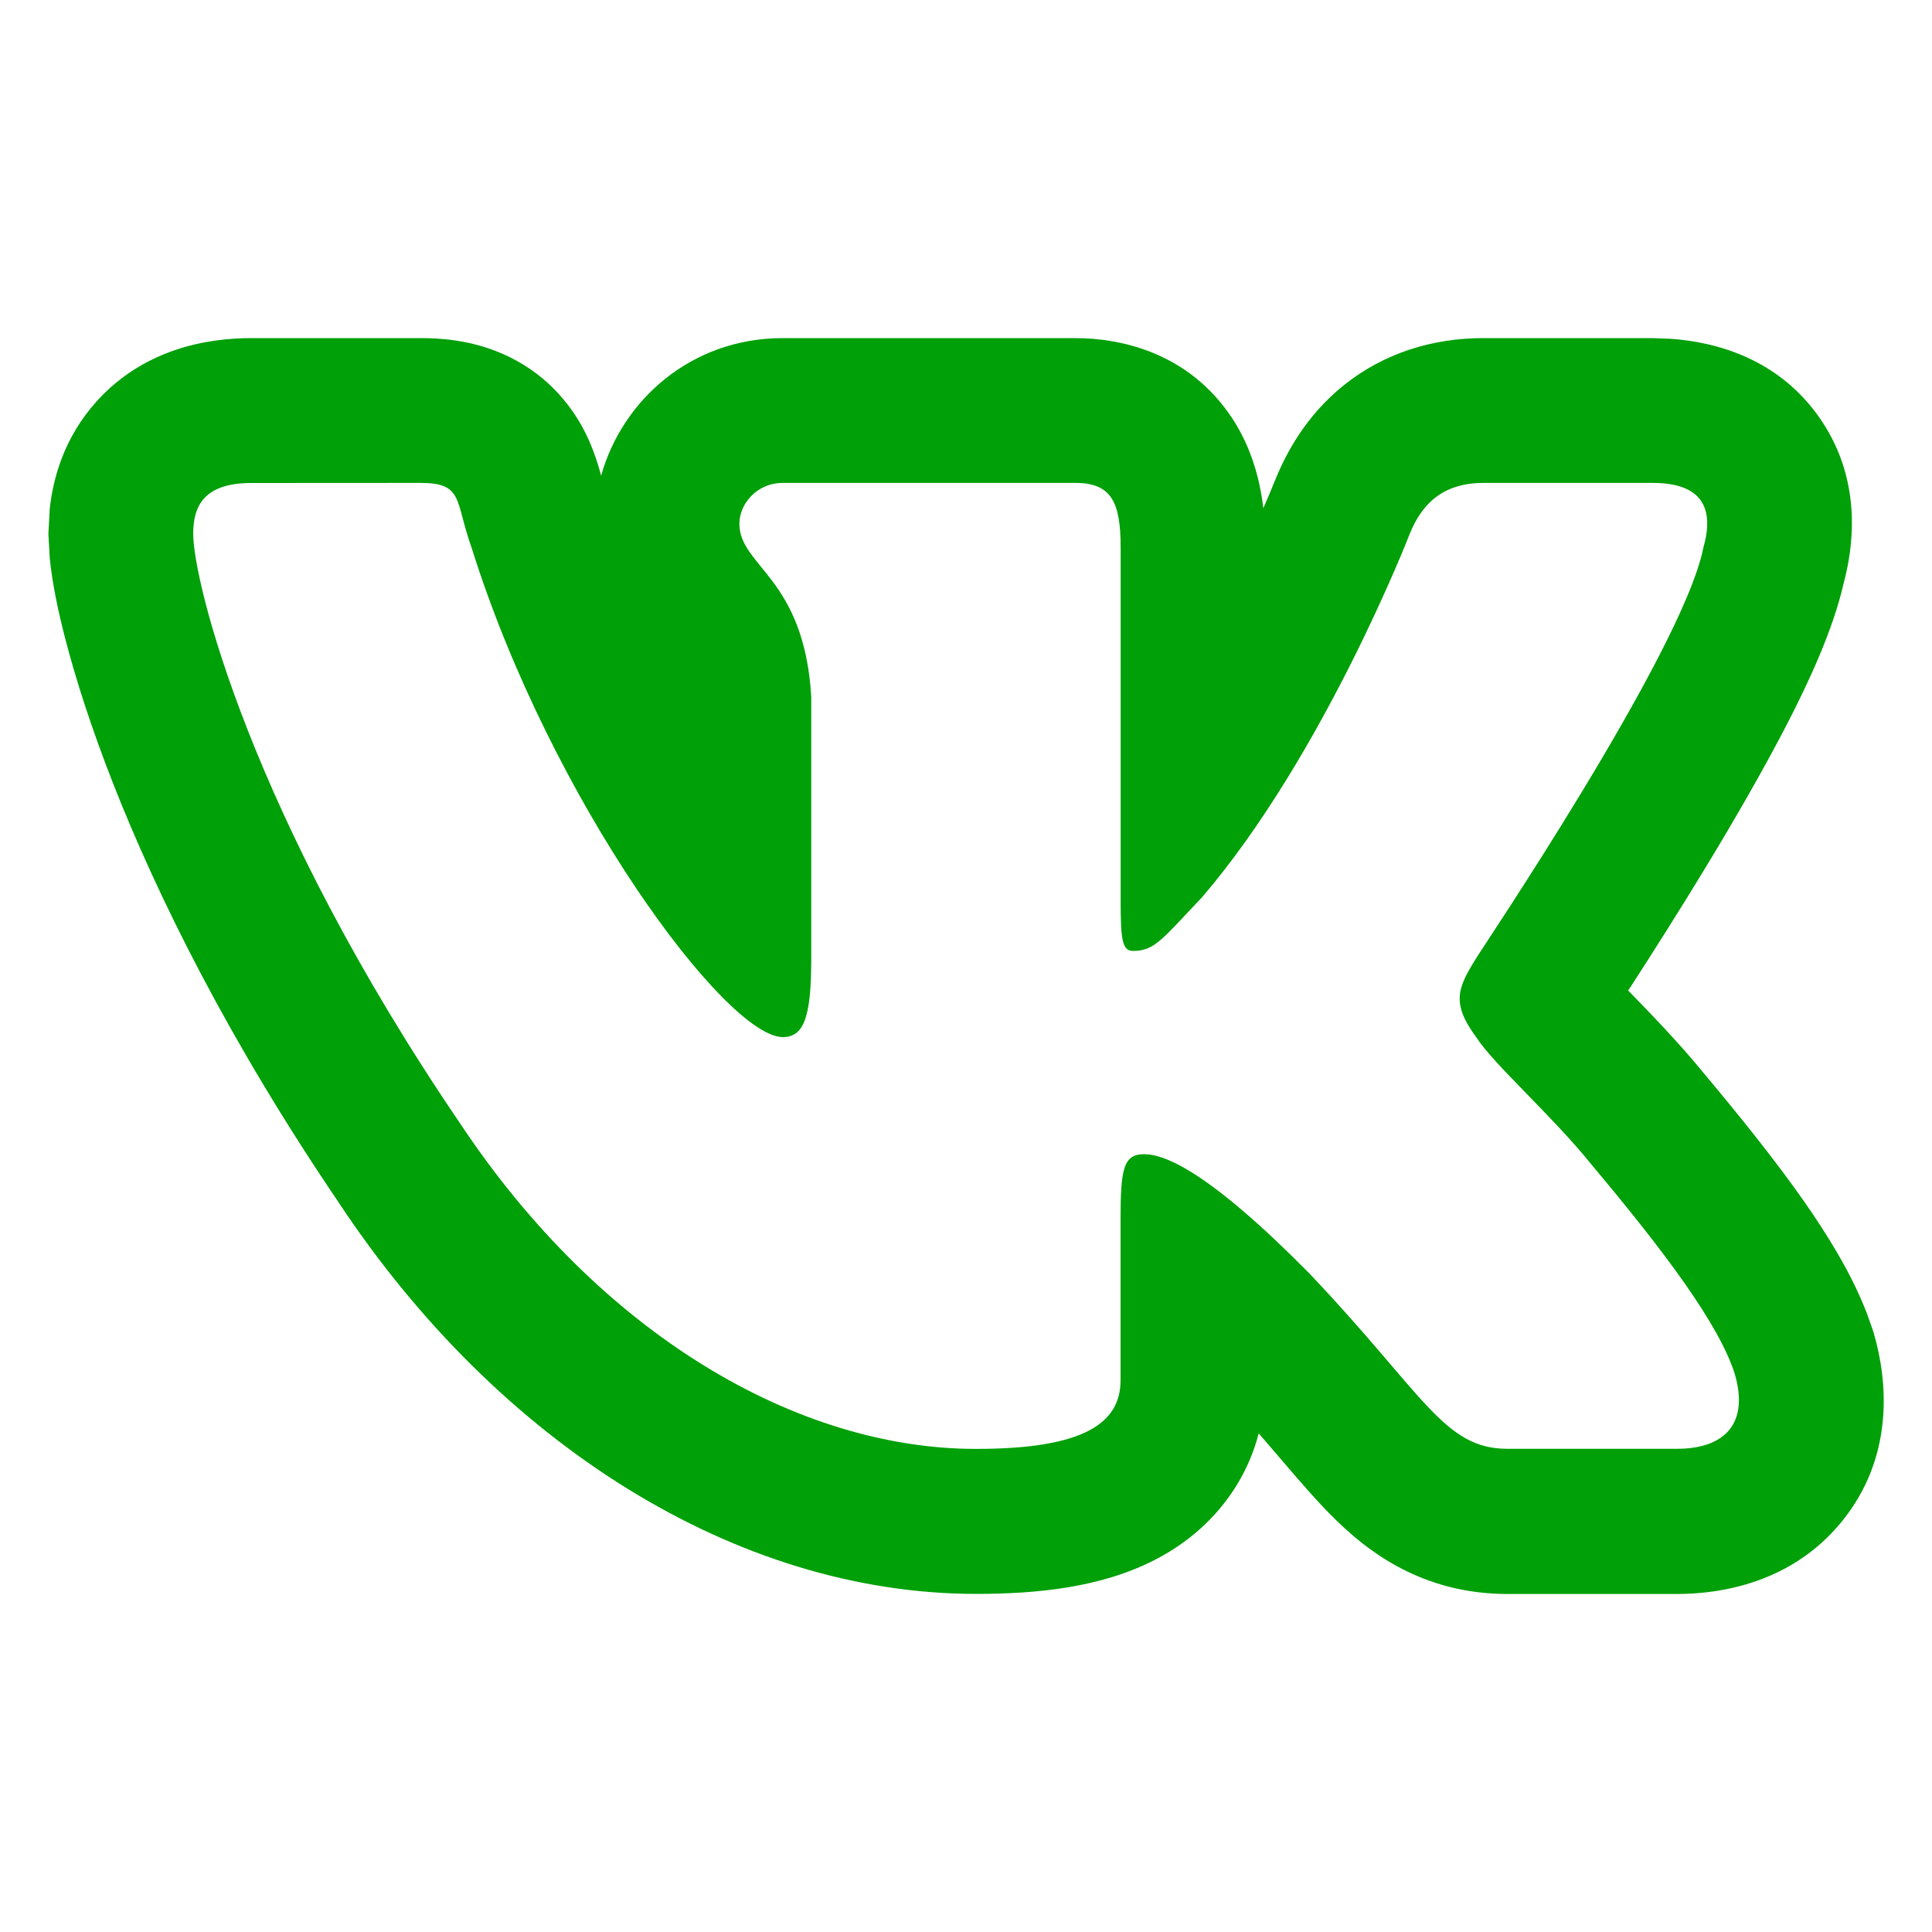 <svg fill="none" height="20" viewBox="0 0 20 20" width="20" xmlns="http://www.w3.org/2000/svg"><path d="m4.351 3.5c.179 0 .506.012.848.161.426.185.699.5.857.812.089.175.143.36.167.451.217-.779.93-1.424 1.88-1.424h3.026c.449 0 1.172.134 1.632.838.205.315.285.653.317.923.036-.085.066-.153.085-.2.011-.028.02-.05.025-.062.003-.006.005-.011.006-.014v-.001l.005-.011.005-.012c.109-.267.311-.653.702-.969.418-.337.924-.492 1.449-.492h1.751l.188.007c.468.033 1.128.204 1.559.843.44.653.324 1.347.231 1.694-.11.479-.358 1.011-.574 1.431-.253.492-.561 1.022-.85 1.499-.291.48-.574.923-.782 1.245-.008.012-.016.023-.024.034.005.005.01.01.015.015.208.215.507.521.762.834.384.458.746.909 1.038 1.325.24.343.493.745.655 1.164l.064.18.005.016.005.017c.147.504.209 1.286-.335 1.951-.515.63-1.247.746-1.705.746h-1.751c-.405 0-.796-.093-1.162-.297-.33-.183-.578-.424-.756-.612-.173-.184-.369-.416-.543-.619-.037-.044-.076-.088-.116-.134-.046.176-.118.356-.225.531-.223.365-.533.614-.845.775-.565.293-1.239.355-1.855.355-2.483 0-4.942-1.556-6.59-4.038v-.001c-1.146-1.686-1.886-3.184-2.344-4.35-.229-.584-.39-1.091-.496-1.501-.072-.278-.134-.569-.16-.832l-.014-.252.014-.259c.033-.305.142-.731.485-1.112.483-.535 1.126-.655 1.602-.655zm-1.75 1.5c-.5 0-.601.25-.601.526 0.0.487.588 2.908 2.764 6.105 1.451 2.184 3.489 3.368 5.34 3.368 1.113 0 1.496-.264 1.496-.711v-1.657c0-.526.027-.682.243-.683.217 0 .674.183 1.712 1.235 1.188 1.25 1.388 1.815 2.051 1.815h1.751c.5 0 .751-.263.601-.776-.163-.513-.725-1.263-1.476-2.158-.412-.513-1.026-1.052-1.201-1.328-.263-.355-.188-.514 0-.816.005-.021 2.139-3.172 2.352-4.25.113-.395-0-.671-.525-.671h-1.751c-.45 0-.65.25-.763.526-.005.014-.891 2.293-2.15 3.763-.413.434-.49.556-.715.556-.113 0-.128-.121-.128-.516v-3.658c0-.474-.096-.671-.471-.671h-3.026c-.275 0-.45.224-.45.421 0 .447.669.553.744 1.79v2.71c0 .592-.069.816-.294.816-.588-0-2.397-2.435-3.222-5.066-.175-.487-.08-.671-.53-.671z" fill="#00a008"/></svg>